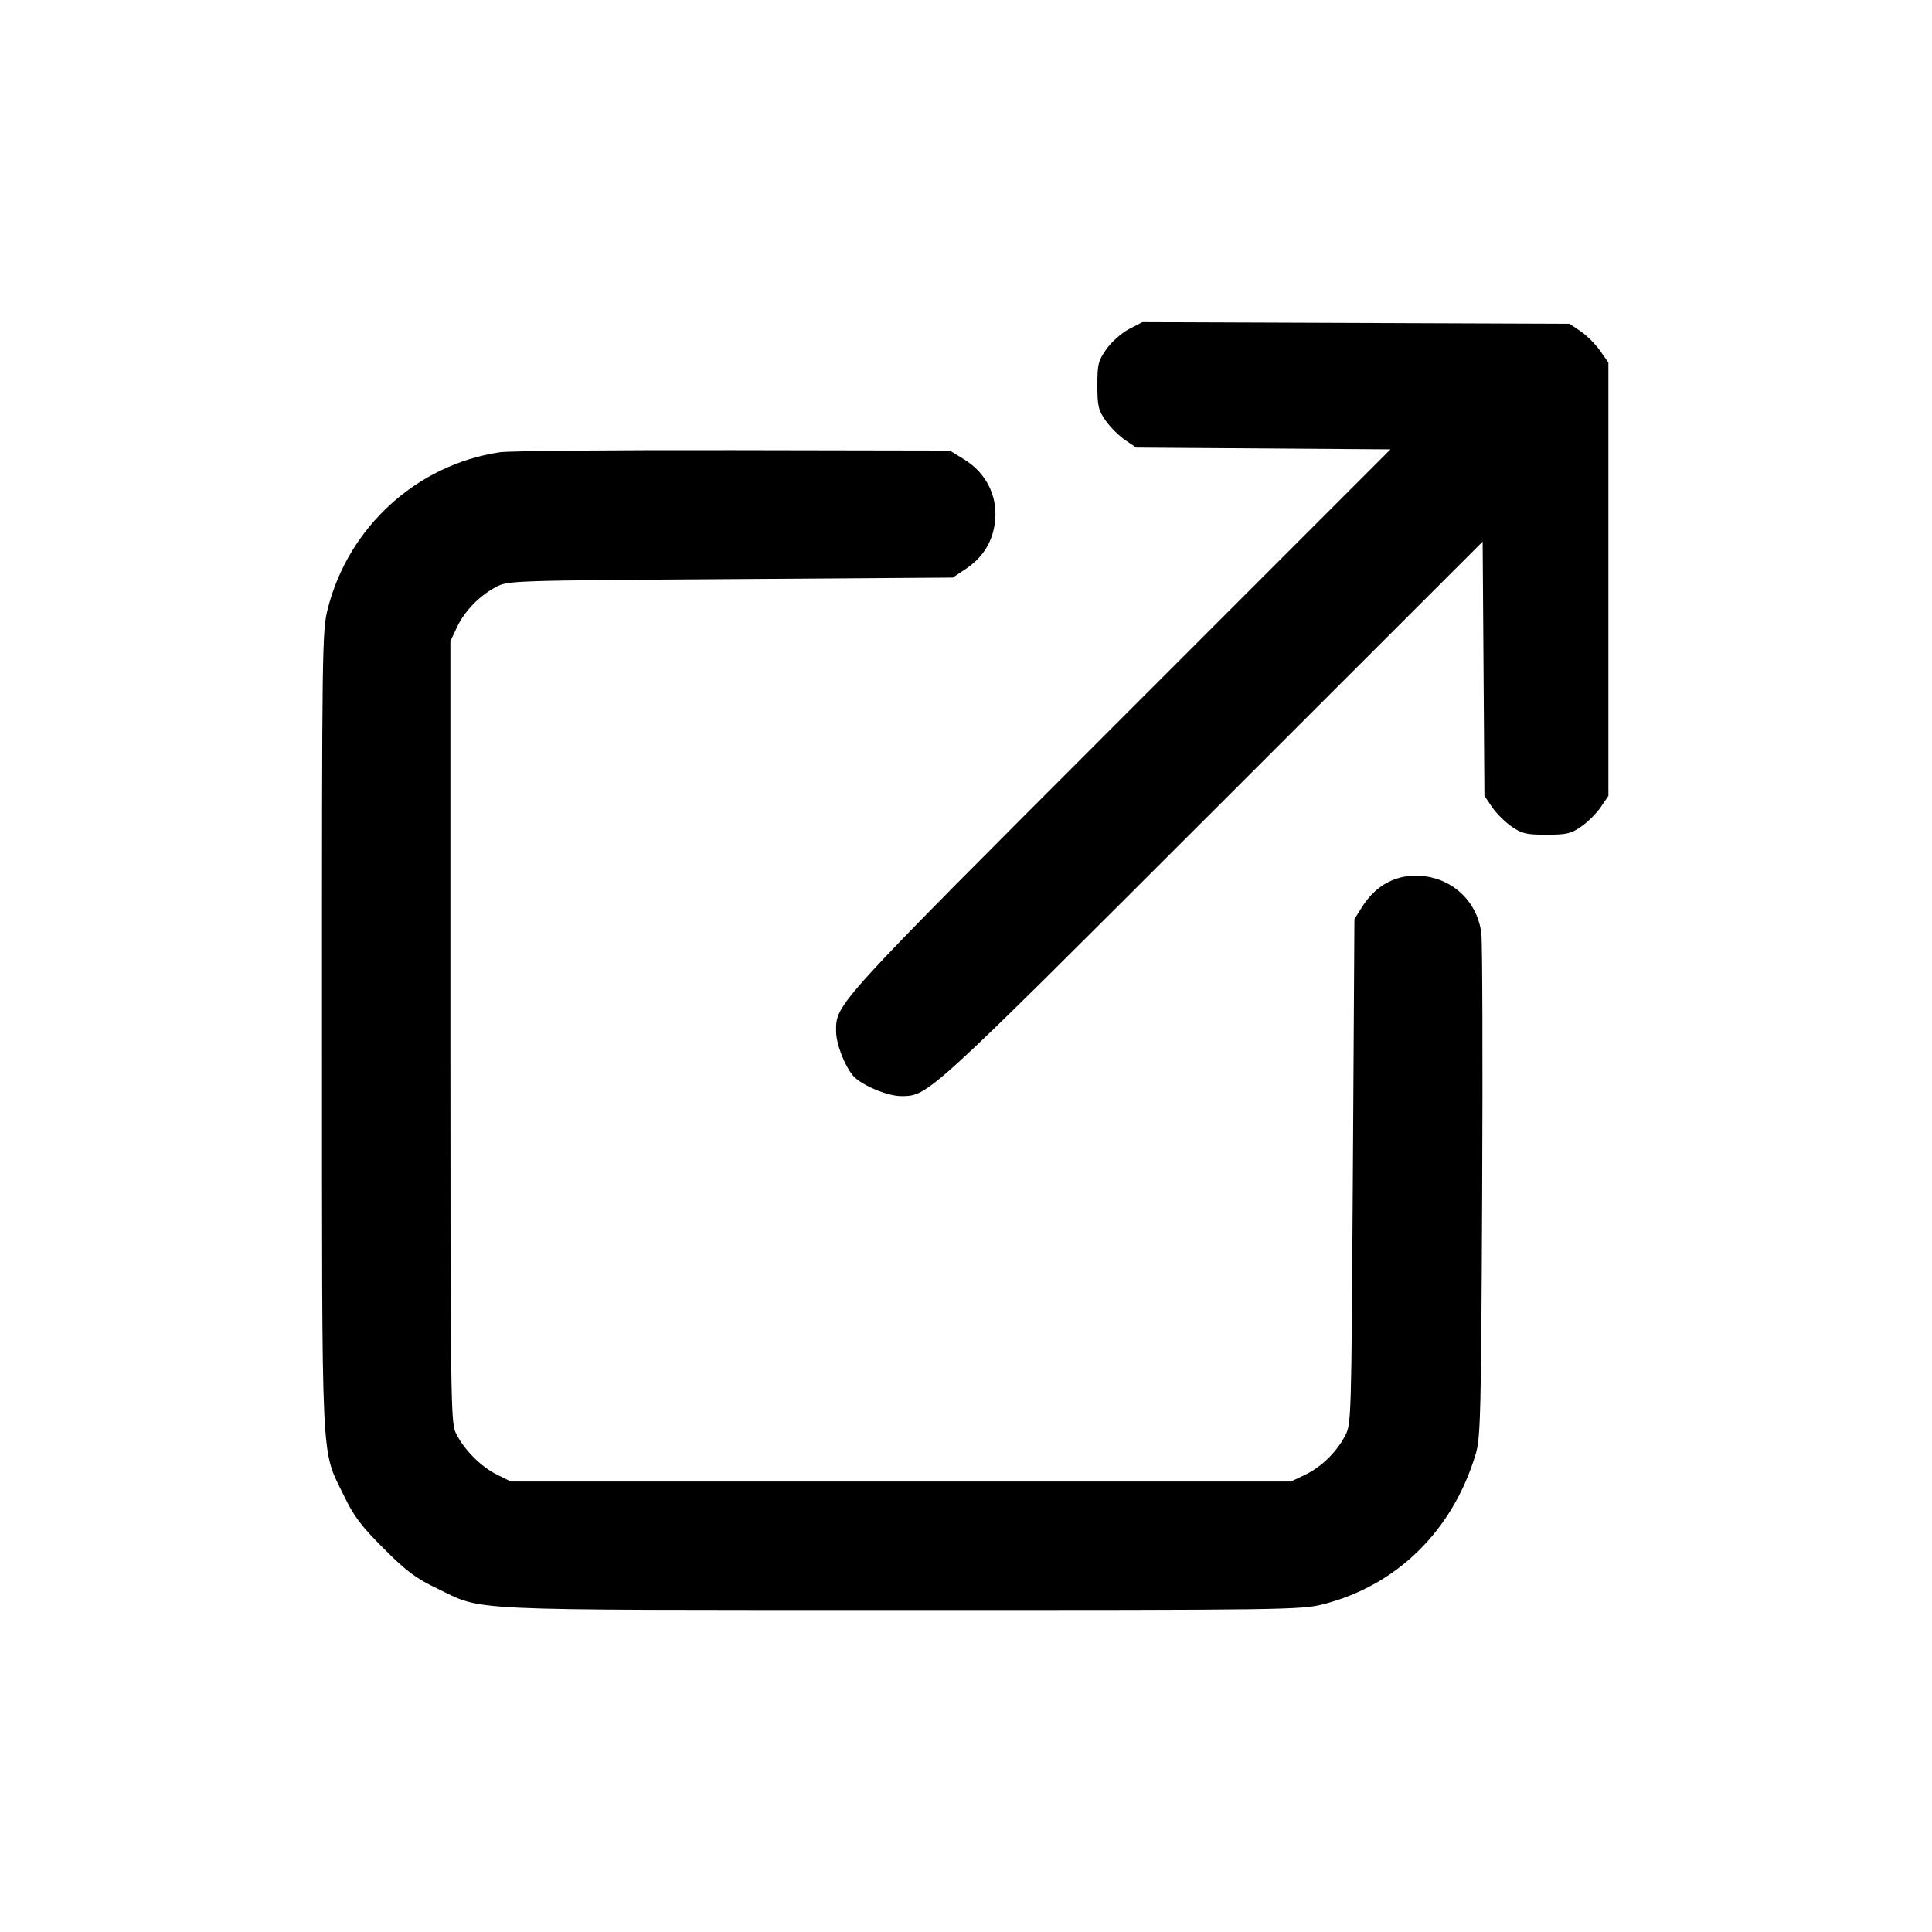 <svg fill="none" height="24" viewBox="0 0 24 24" width="24" xmlns="http://www.w3.org/2000/svg"><path clip-rule="evenodd" fill="currentColor" d="m14.025 4.088c-.092.048-.218.16-.28.248-.102.144-.113.188-.113.451 0 .256.012.309.103.438.056.081.165.189.241.241l.139.094 1.579.011 1.579.011-3.368 3.369c-3.554 3.556-3.519 3.518-3.519 3.858 0 .158.108.437.216.559.099.112.424.248.589.248.34-.001.303.033 3.858-3.52l3.369-3.368.011 1.579.011 1.579.094.139c.052.076.16.185.241.241.129.09.182.103.435.103.253 0 .306-.013.435-.103.081-.056.189-.165.241-.241l.094-.139v-2.691-2.691l-.103-.147c-.057-.081-.165-.189-.241-.241l-.139-.094-2.653-.01-2.653-.01zm-7.815 1.53c-1.031.154-1.878.924-2.138 1.942-.07.273-.073.464-.072 5.245.001 5.537-.016 5.176.269 5.768.126.262.215.38.496.662.281.281.399.37.662.496.592.285.232.268 5.768.269 4.779.001 4.971-.002 5.244-.072.917-.235 1.609-.917 1.893-1.866.06-.201.067-.494.08-3.245.008-1.663.003-3.112-.01-3.22-.047-.389-.343-.677-.732-.715-.315-.03-.579.107-.758.397l-.087.139-.019 3.136c-.019 3.128-.019 3.136-.1 3.288-.11.206-.297.385-.501.482l-.169.08h-4.845-4.845l-.177-.088c-.202-.1-.42-.325-.512-.526-.057-.125-.062-.556-.062-4.981v-4.845l.08-.169c.096-.204.276-.39.482-.501.151-.081.17-.082 2.915-.1l2.763-.019.157-.104c.225-.149.348-.353.371-.617.026-.301-.117-.58-.381-.744l-.183-.113-2.688-.005c-1.479-.003-2.783.009-2.9.026z" fill-rule="evenodd"/></svg>
